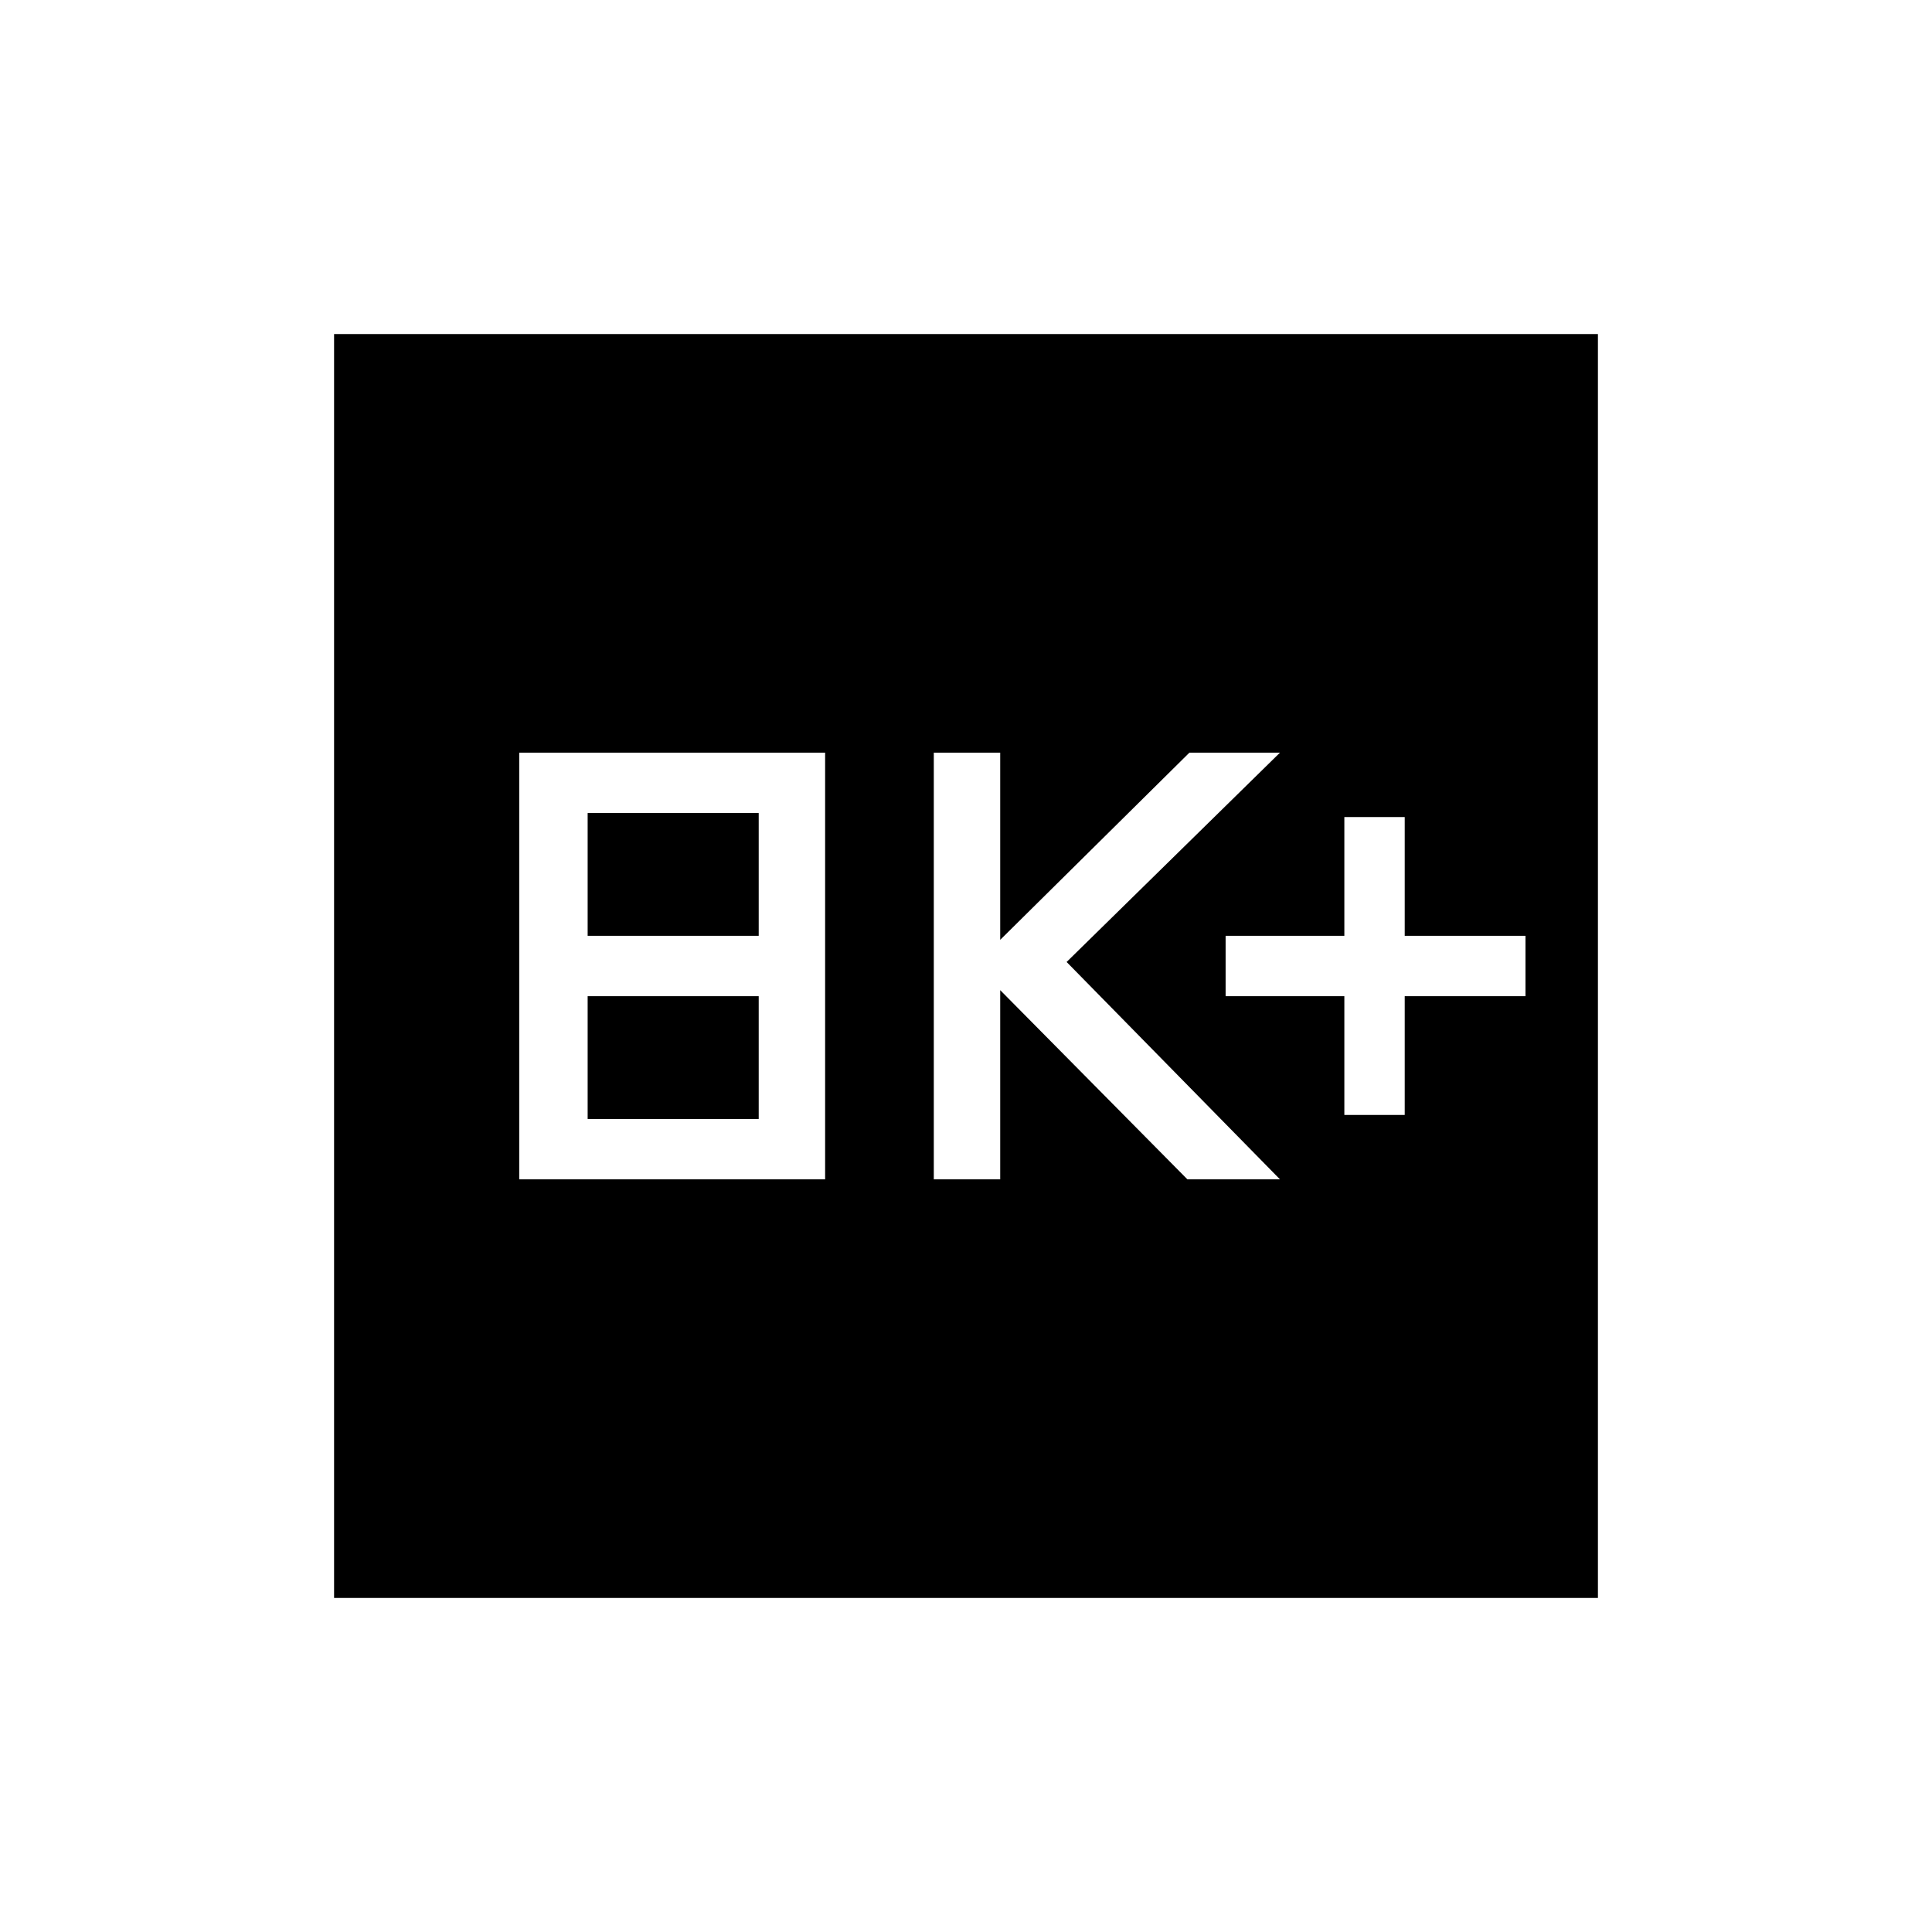 <svg xmlns="http://www.w3.org/2000/svg" height="24" width="24"><path d="M16.7 13.85H17.45V12.375H18.95V11.625H17.45V10.15H16.7V11.625H15.225V12.375H16.7ZM11.6 14.65H12.425V12.3L14.75 14.65H15.9L13.25 11.95L15.9 9.35H14.775L12.425 11.675V9.35H11.6ZM6.45 14.65H10.25V9.35H6.45ZM7.3 11.625V10.1H9.425V11.625ZM7.3 13.9V12.375H9.425V13.9ZM4.15 19.85V4.15H19.85V19.85Z"/></svg>
